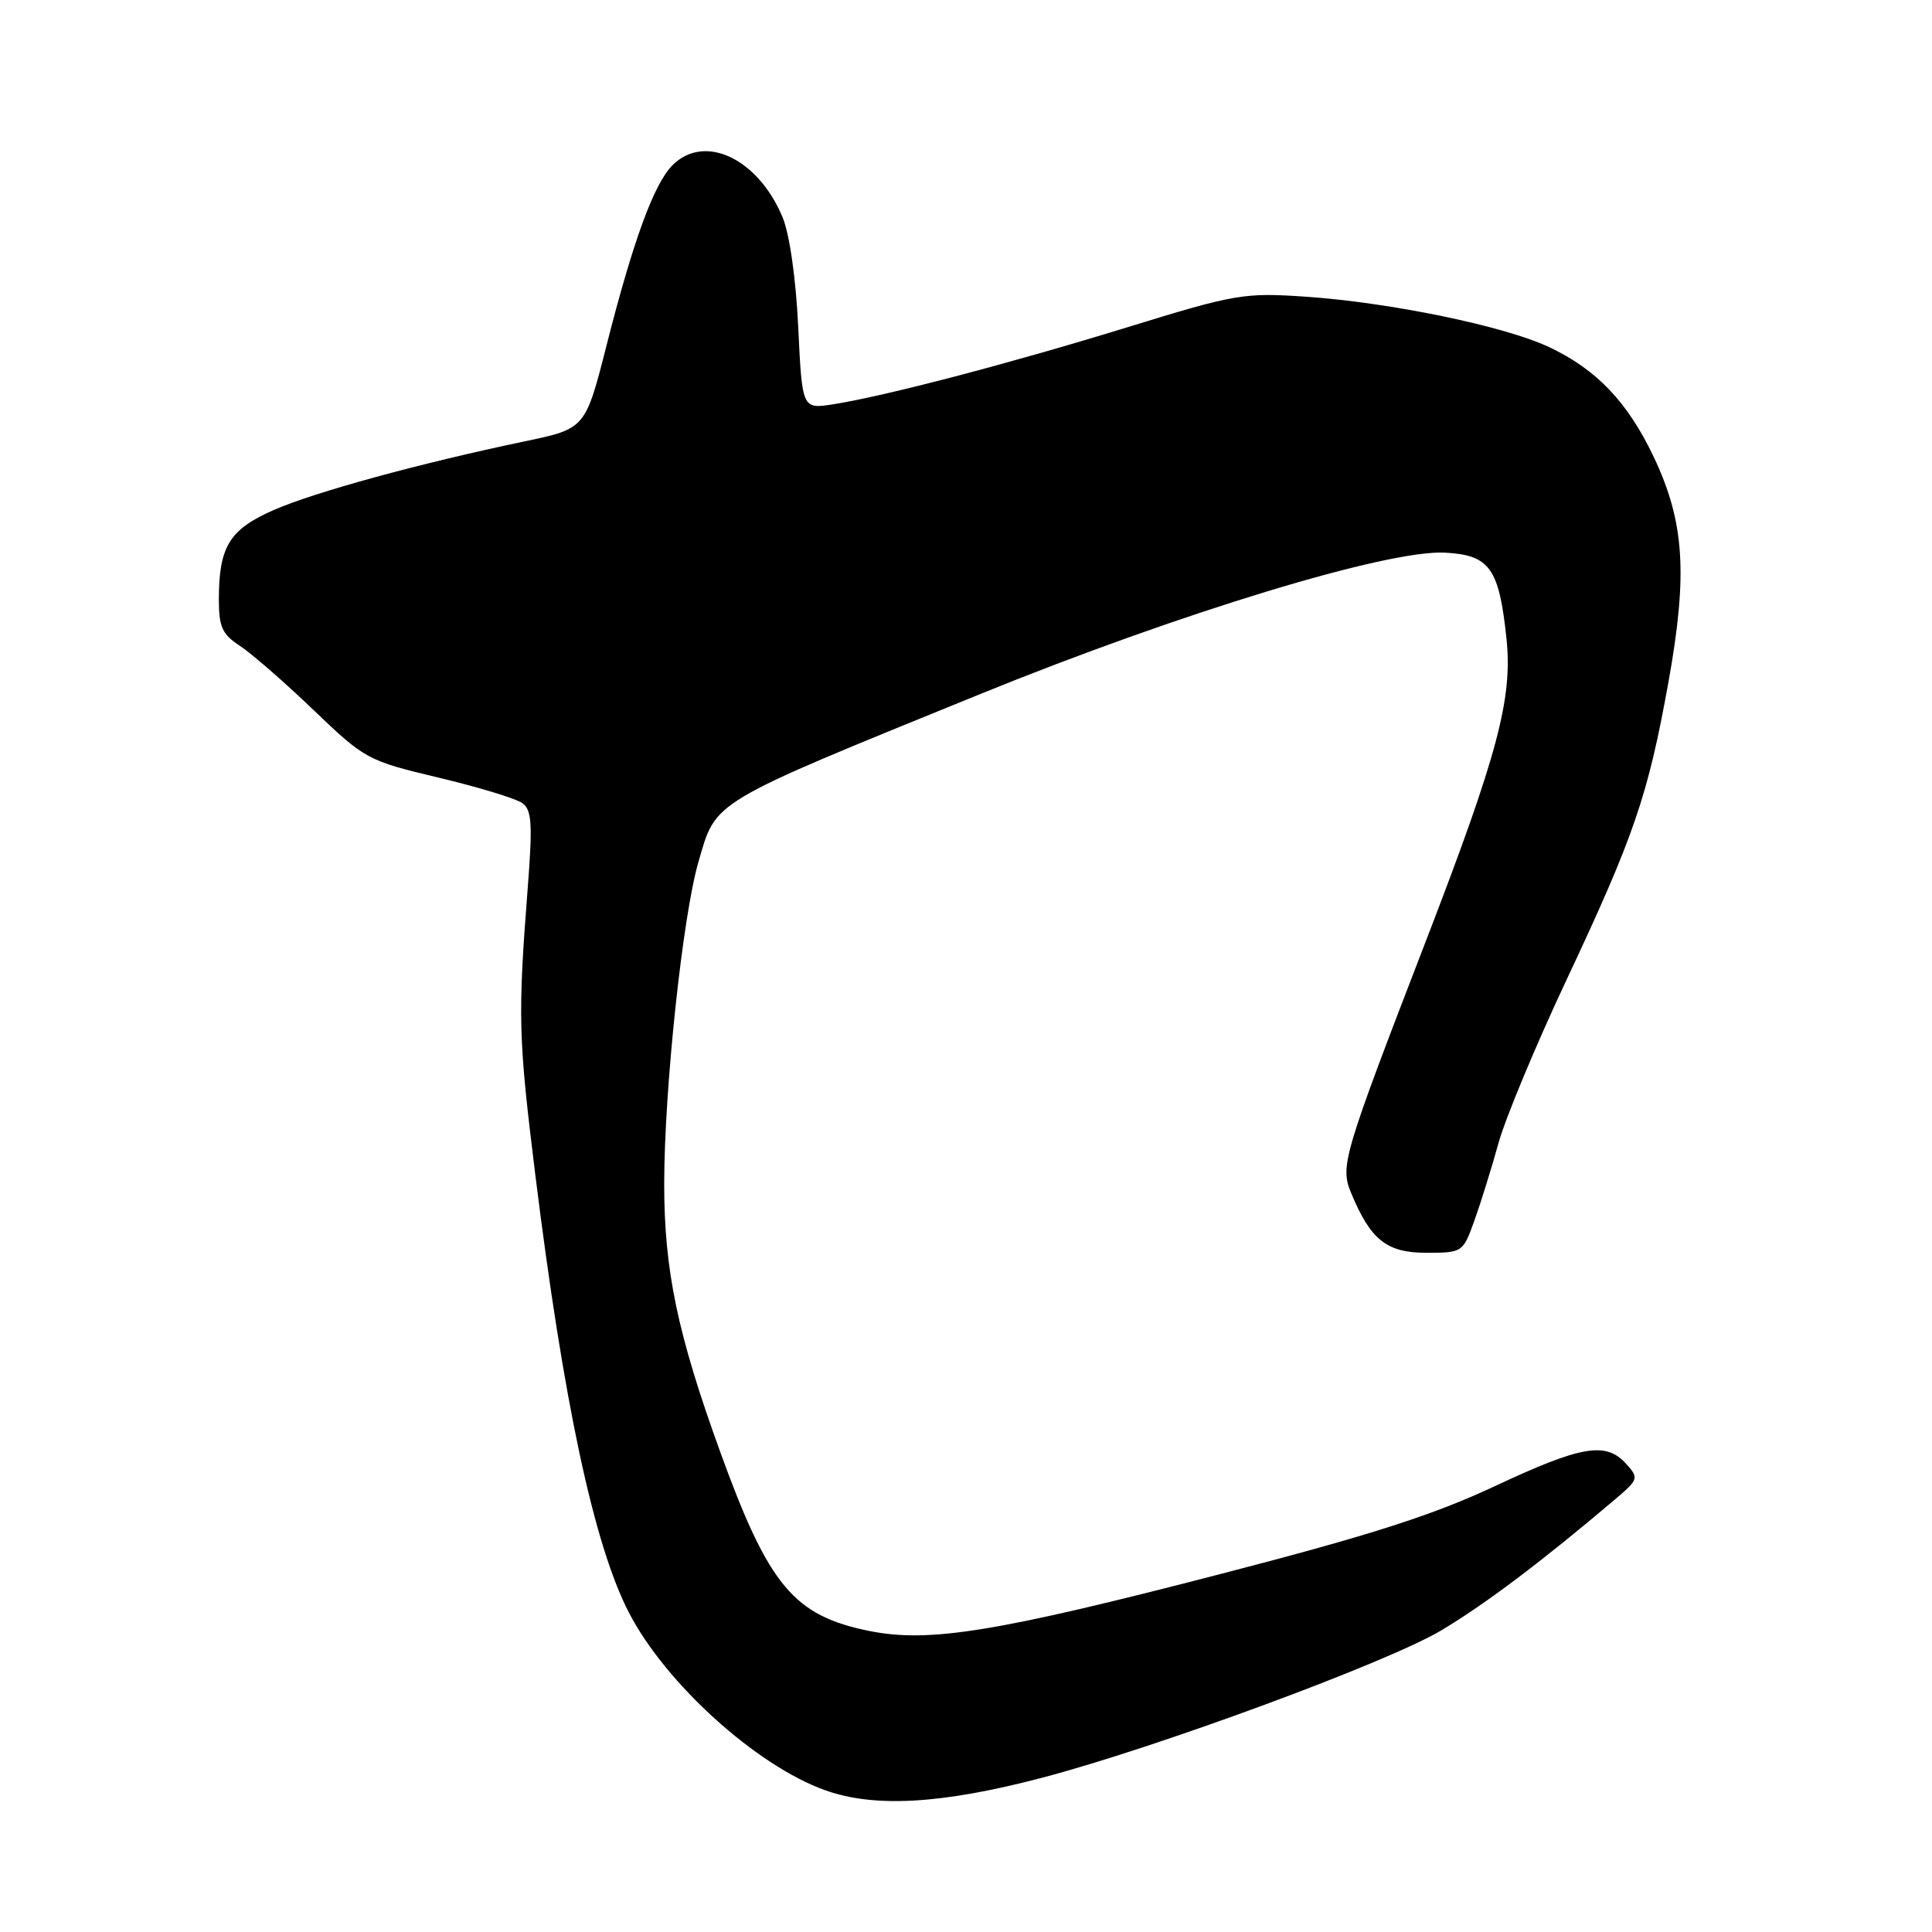 <?xml version="1.0" encoding="UTF-8" standalone="no"?>
<!DOCTYPE svg PUBLIC "-//W3C//DTD SVG 1.1//EN" "http://www.w3.org/Graphics/SVG/1.1/DTD/svg11.dtd" >
<svg xmlns="http://www.w3.org/2000/svg" xmlns:xlink="http://www.w3.org/1999/xlink" version="1.1" viewBox="0 0 256 256">
 <g >
 <path fill="currentColor"
d=" M 138.01 235.58 C 153.16 231.61 183.92 220.26 191.00 216.02 C 196.82 212.54 204.36 206.86 213.96 198.71 C 217.13 196.02 217.18 195.86 215.47 193.96 C 212.78 190.99 209.56 191.54 198.04 196.94 C 189.93 200.74 181.62 203.41 162.01 208.49 C 132.10 216.25 123.16 217.71 115.23 216.12 C 105.17 214.10 101.86 210.13 95.43 192.38 C 89.76 176.73 88.00 168.27 88.01 156.83 C 88.02 144.34 90.45 121.46 92.53 114.27 C 94.93 105.97 93.78 106.66 130.00 91.92 C 156.42 81.18 183.93 72.81 191.49 73.23 C 197.41 73.55 198.64 75.29 199.62 84.65 C 200.44 92.55 198.46 99.98 189.01 124.50 C 177.91 153.29 177.55 154.50 179.04 158.10 C 181.61 164.30 183.75 166.00 188.99 166.00 C 193.78 166.00 193.85 165.95 195.36 161.75 C 196.20 159.41 197.63 154.81 198.54 151.53 C 199.44 148.24 203.49 138.53 207.52 129.95 C 216.54 110.77 218.36 105.46 221.08 90.37 C 223.66 76.03 223.20 69.13 219.12 60.53 C 215.66 53.26 211.55 48.95 205.24 45.98 C 199.33 43.20 184.16 40.07 172.96 39.31 C 164.84 38.76 163.68 38.96 149.46 43.34 C 133.70 48.19 117.27 52.49 110.40 53.57 C 106.29 54.21 106.29 54.21 105.77 43.35 C 105.46 36.86 104.62 30.99 103.68 28.75 C 100.42 20.98 93.35 17.65 89.11 21.89 C 86.66 24.34 83.91 31.85 80.40 45.65 C 77.57 56.80 77.57 56.80 69.53 58.48 C 55.63 61.39 41.69 65.20 36.25 67.59 C 30.39 70.16 29.00 72.43 29.00 79.45 C 29.00 83.06 29.45 84.06 31.75 85.55 C 33.26 86.53 37.65 90.35 41.50 94.04 C 48.37 100.62 48.68 100.79 58.11 103.04 C 63.40 104.30 68.40 105.82 69.22 106.42 C 70.48 107.34 70.59 109.19 69.90 118.01 C 68.61 134.70 68.69 137.53 70.91 155.50 C 74.66 185.79 78.70 204.72 83.33 213.67 C 88.18 223.06 100.21 233.95 109.32 237.21 C 115.87 239.56 124.77 239.05 138.01 235.58 Z "/>
</g>
</svg>